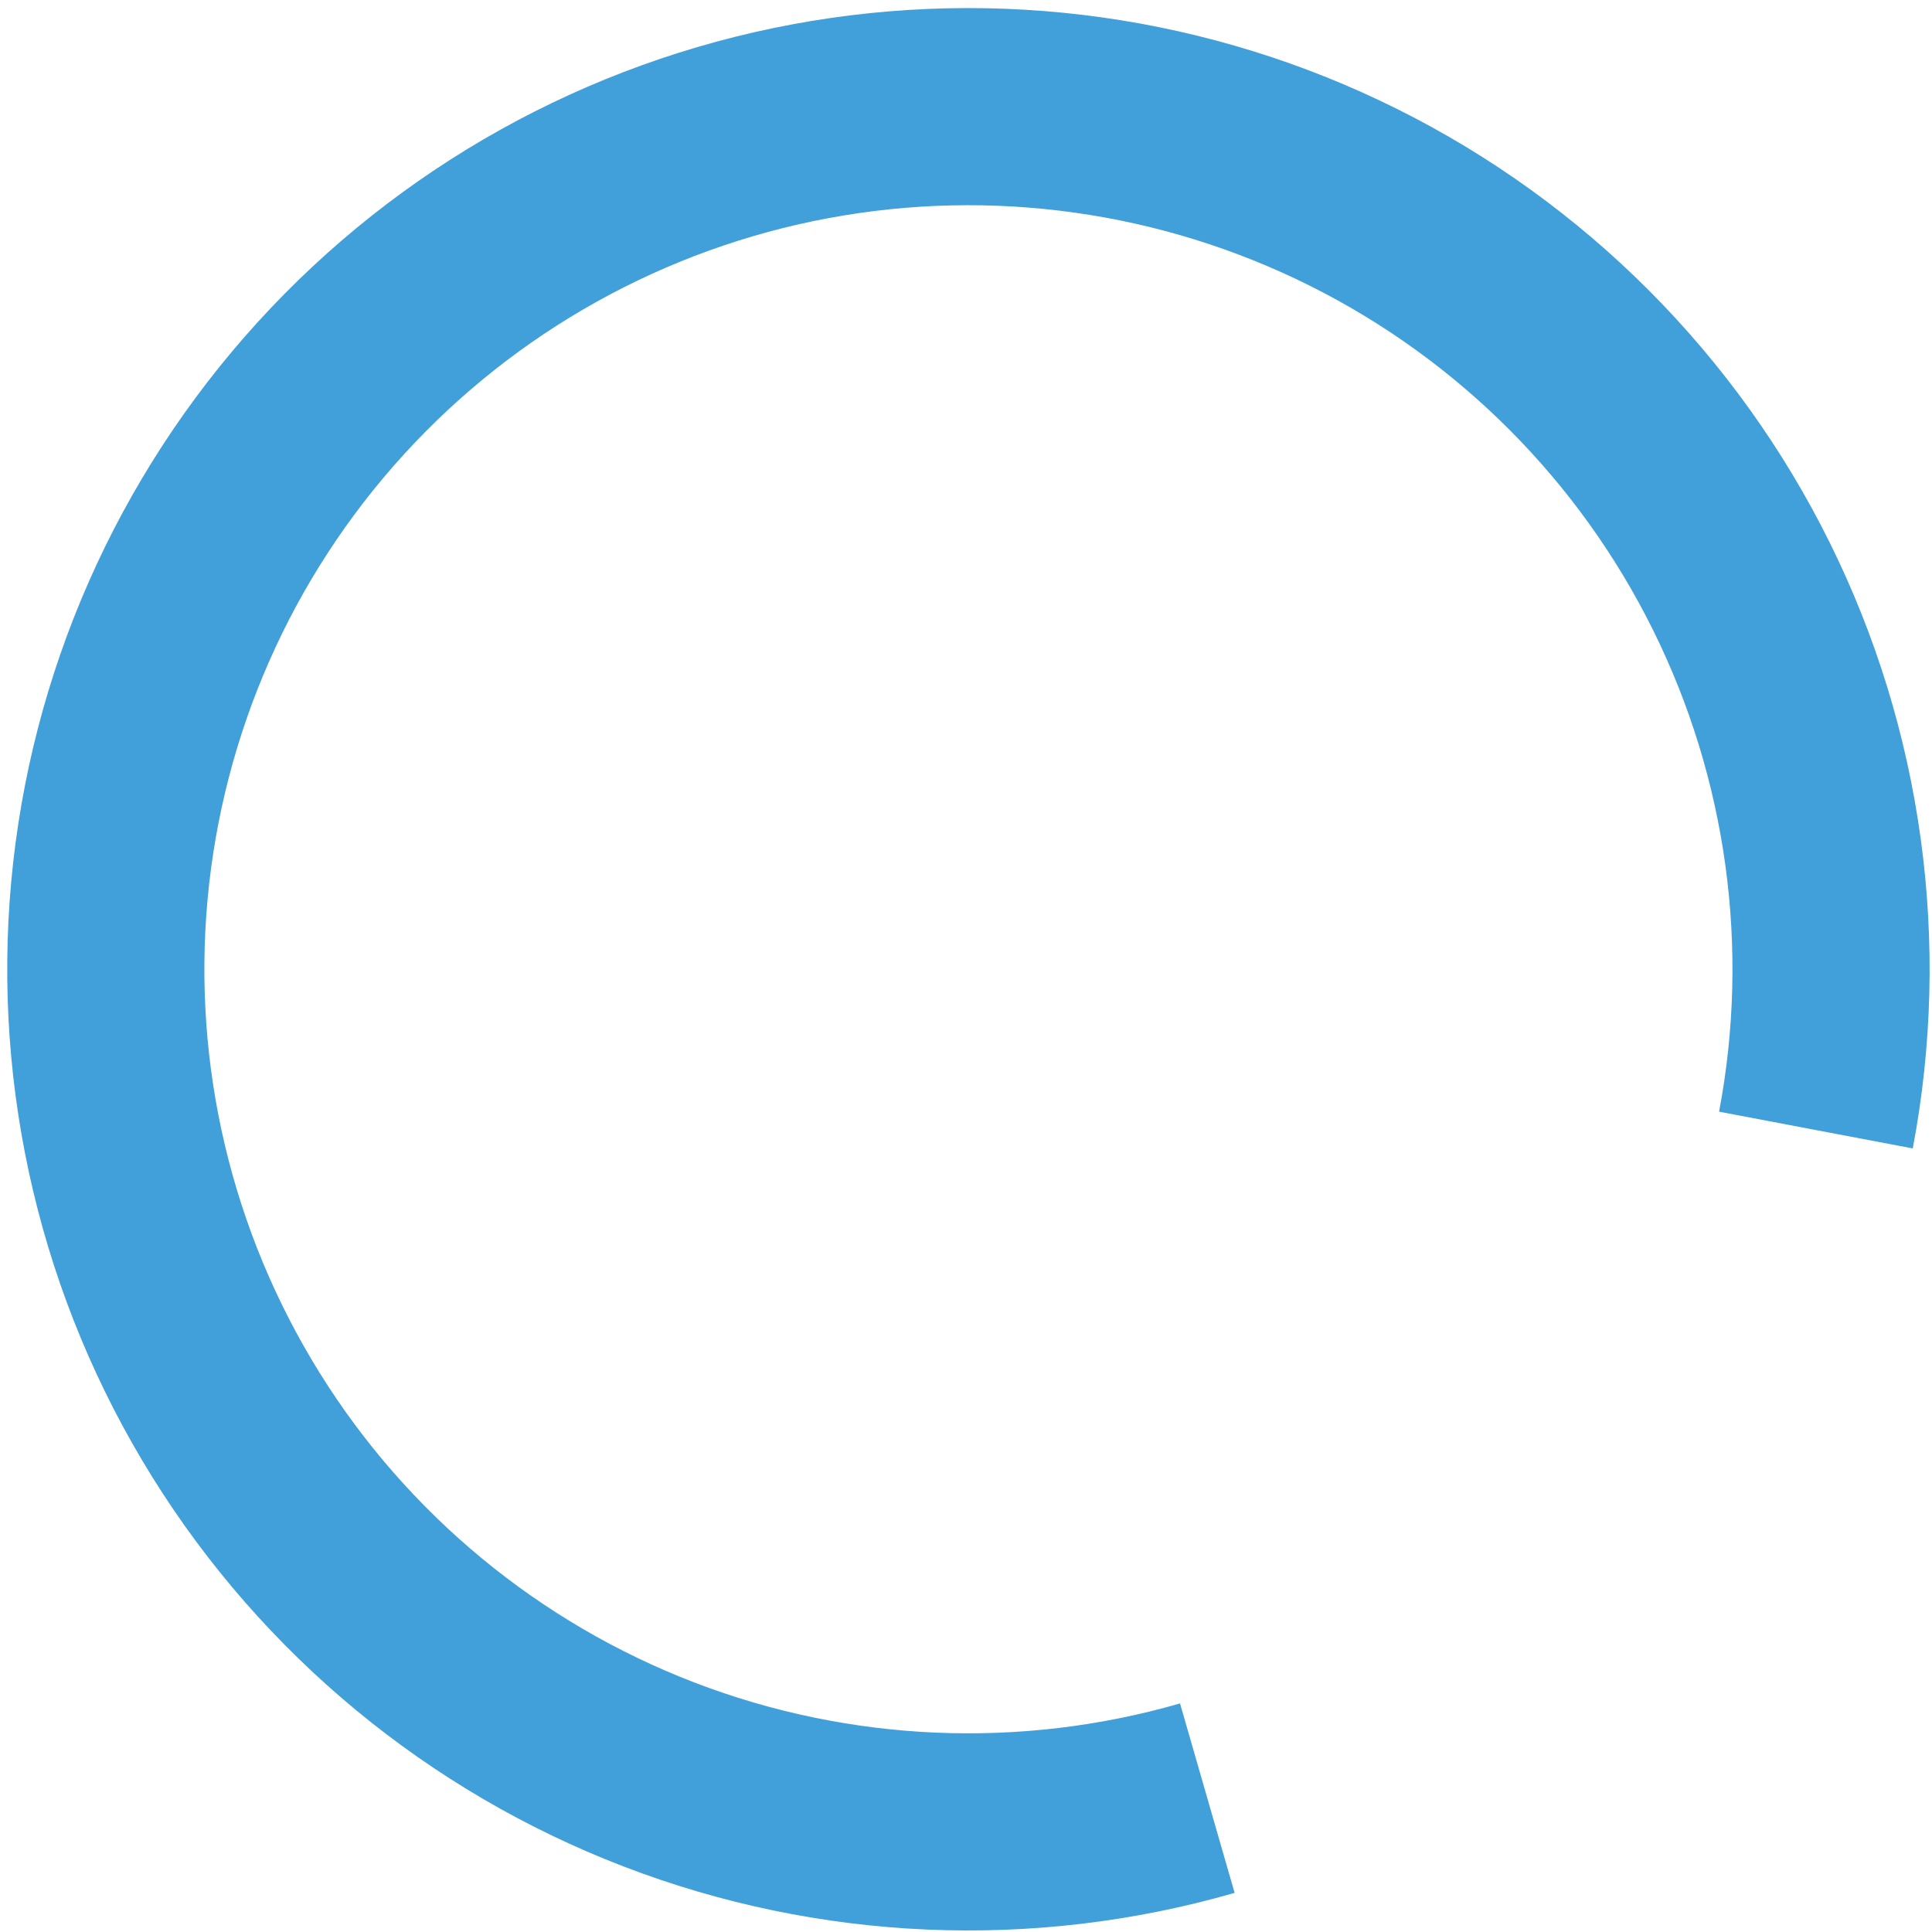 <svg width="201" height="201" viewBox="0 0 201 201" fill="none" xmlns="http://www.w3.org/2000/svg">
<path d="M198.999 119.479C203.058 98.085 200.023 75.95 190.354 56.439C180.685 36.927 164.911 21.105 145.43 11.376C125.948 1.647 103.823 -1.457 82.416 2.536C61.01 6.528 41.491 17.4 26.827 33.498C12.162 49.595 3.153 70.04 1.168 91.725C-0.816 113.411 4.331 135.151 15.83 153.644C27.328 172.136 44.549 186.37 64.875 194.183C85.201 201.995 107.522 202.959 128.446 196.929L122.766 177.221C106.134 182.015 88.391 181.249 72.233 175.039C56.076 168.828 42.387 157.514 33.247 142.814C24.107 128.114 20.015 110.832 21.593 93.595C23.17 76.357 30.332 60.105 41.988 47.309C53.645 34.513 69.161 25.871 86.177 22.697C103.193 19.524 120.78 21.991 136.266 29.724C151.752 37.458 164.291 50.035 171.977 65.545C179.663 81.055 182.076 98.65 178.849 115.656L198.999 119.479Z" fill="#419FD9"/>
</svg>
